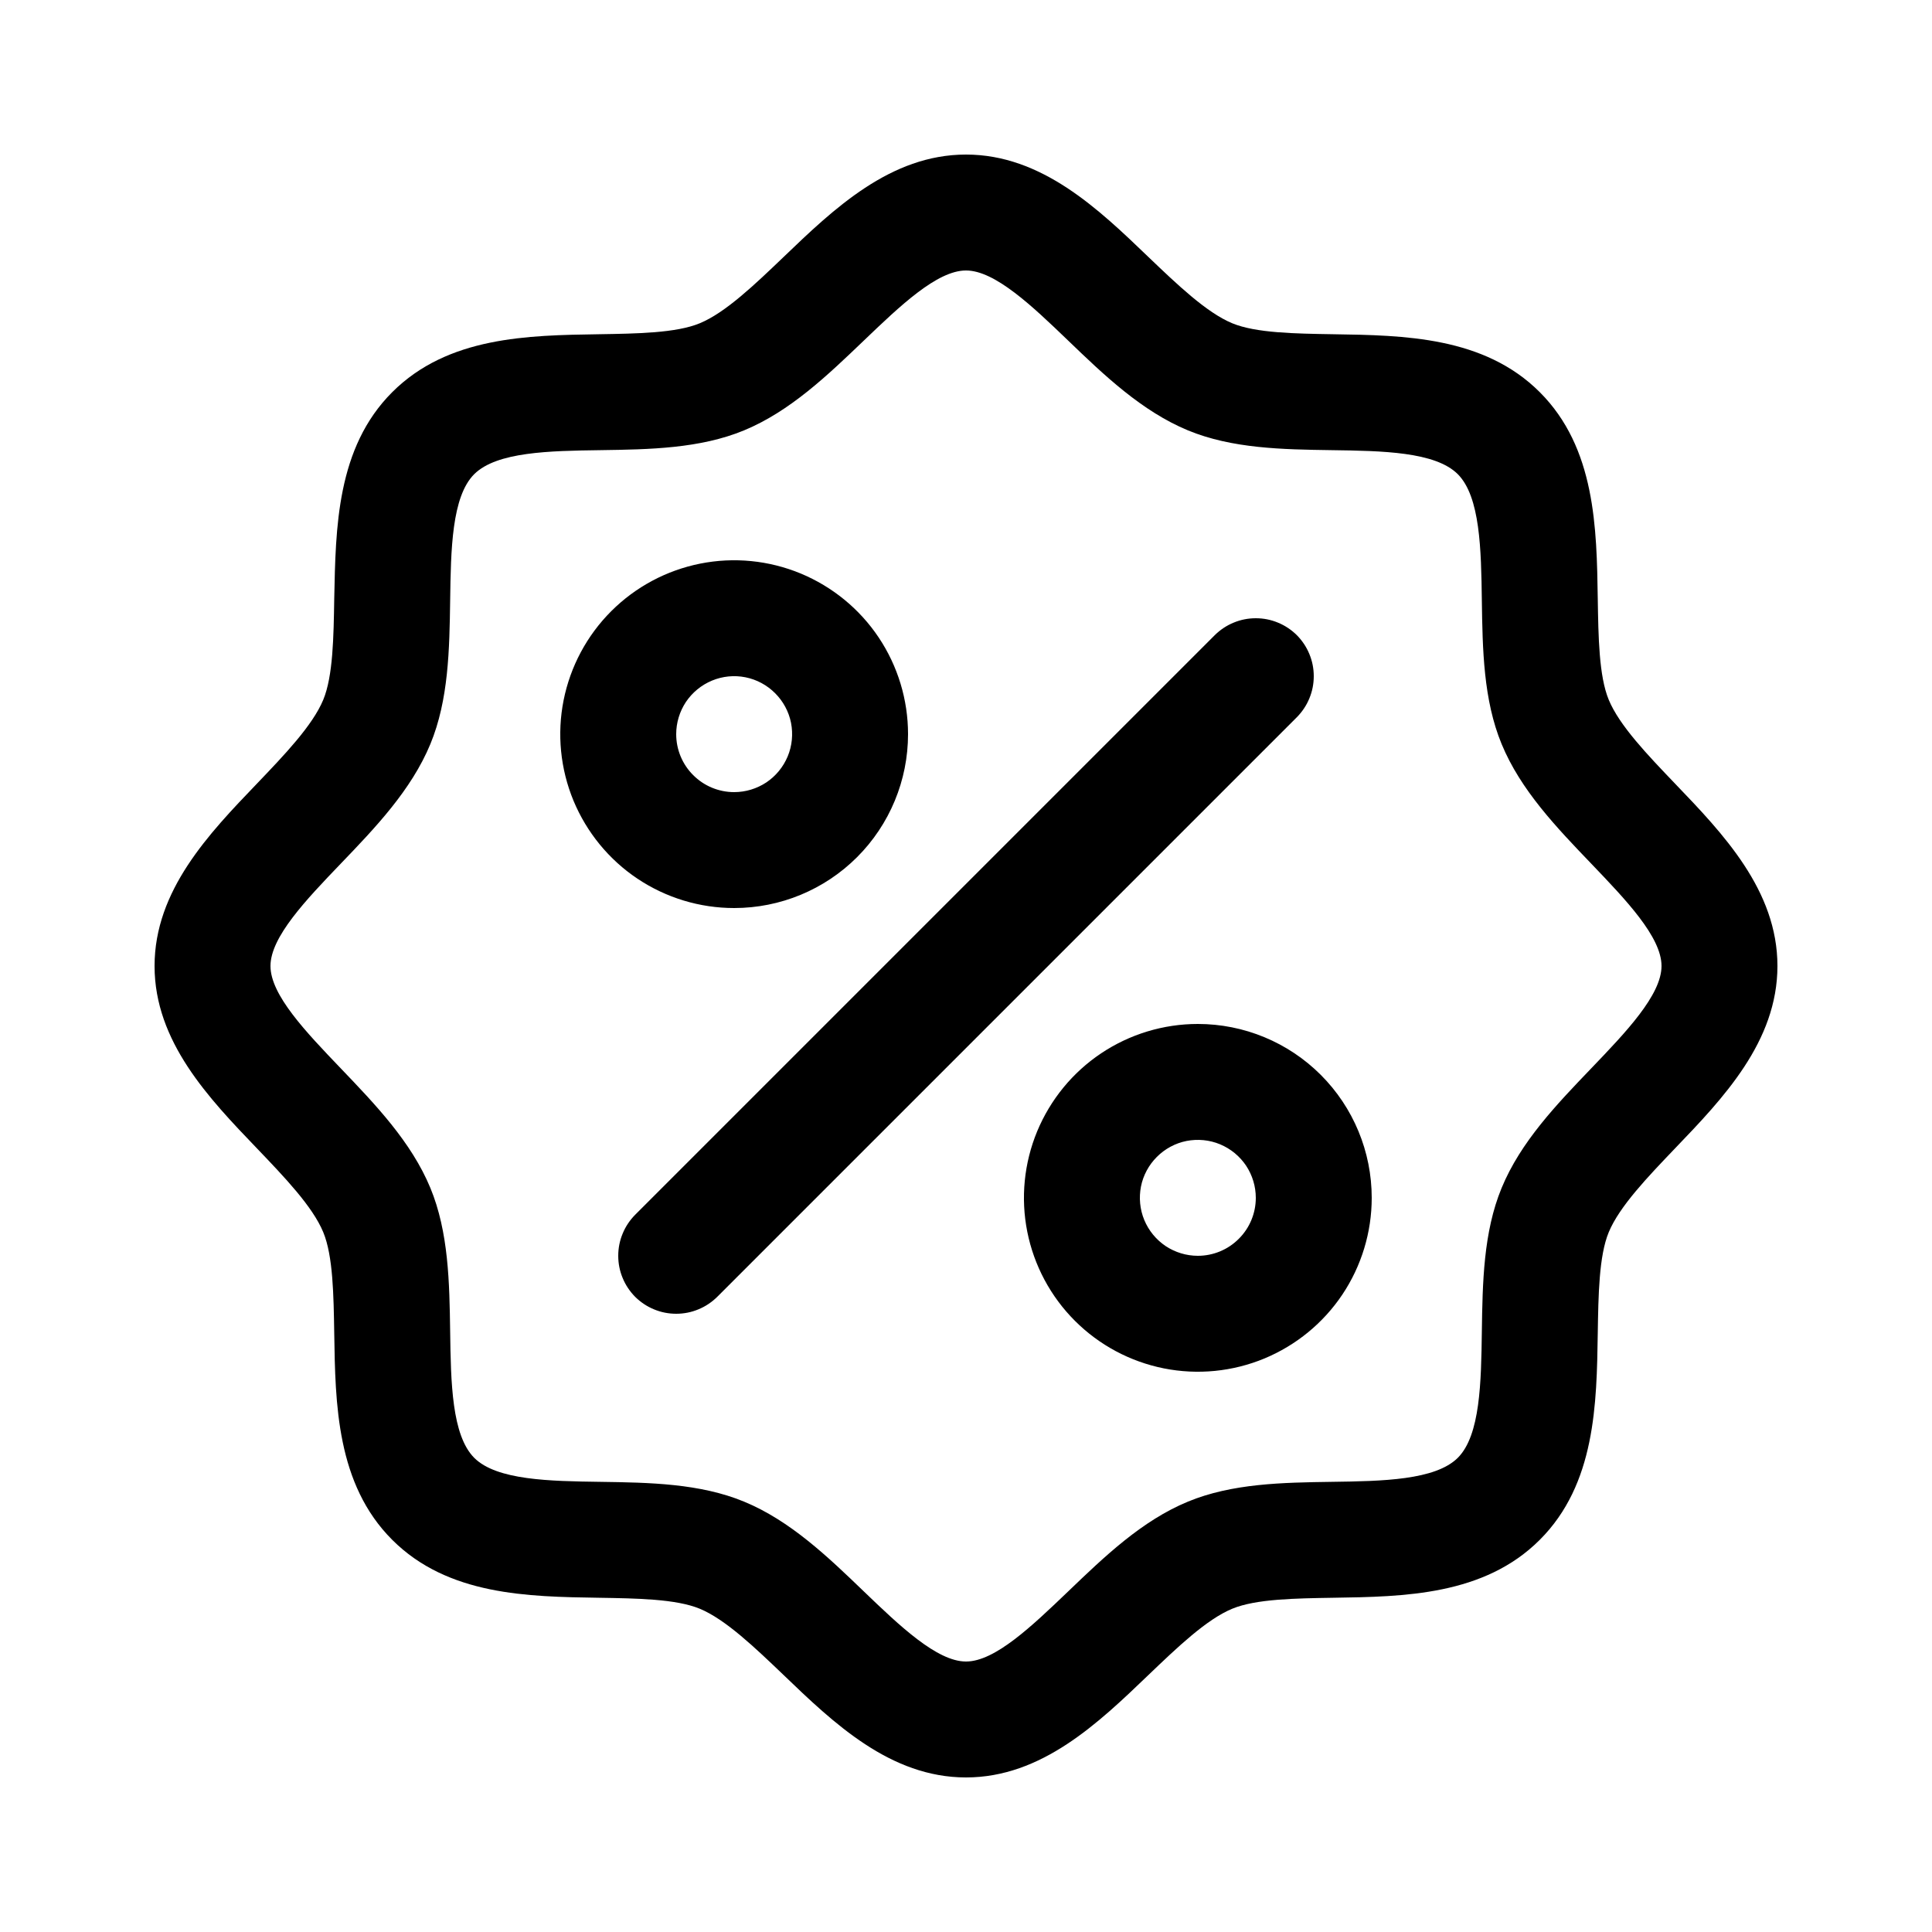 <svg width="25" height="25" viewBox="0 0 25 25" fill="none" xmlns="http://www.w3.org/2000/svg">
<path d="M21.674 10.139C21.321 9.77 20.955 9.389 20.817 9.055C20.69 8.748 20.683 8.24 20.675 7.748C20.661 6.833 20.646 5.796 19.925 5.075C19.204 4.354 18.167 4.339 17.252 4.325C16.76 4.317 16.252 4.31 15.945 4.183C15.612 4.045 15.23 3.679 14.861 3.326C14.214 2.704 13.479 2 12.5 2C11.521 2 10.787 2.704 10.139 3.326C9.77 3.679 9.389 4.045 9.055 4.183C8.75 4.31 8.24 4.317 7.748 4.325C6.833 4.339 5.796 4.354 5.075 5.075C4.354 5.796 4.344 6.833 4.325 7.748C4.317 8.24 4.31 8.748 4.183 9.055C4.045 9.388 3.679 9.77 3.326 10.139C2.704 10.787 2 11.521 2 12.5C2 13.479 2.704 14.213 3.326 14.861C3.679 15.23 4.045 15.611 4.183 15.945C4.31 16.252 4.317 16.76 4.325 17.252C4.339 18.167 4.354 19.204 5.075 19.925C5.796 20.646 6.833 20.661 7.748 20.675C8.24 20.683 8.748 20.69 9.055 20.817C9.388 20.955 9.77 21.321 10.139 21.674C10.786 22.296 11.521 23 12.5 23C13.479 23 14.213 22.296 14.861 21.674C15.23 21.321 15.611 20.955 15.945 20.817C16.252 20.69 16.76 20.683 17.252 20.675C18.167 20.661 19.204 20.646 19.925 19.925C20.646 19.204 20.661 18.167 20.675 17.252C20.683 16.76 20.69 16.252 20.817 15.945C20.955 15.612 21.321 15.23 21.674 14.861C22.296 14.213 23 13.479 23 12.5C23 11.521 22.296 10.787 21.674 10.139ZM20.592 13.823C20.142 14.292 19.677 14.776 19.431 15.372C19.195 15.943 19.184 16.597 19.175 17.23C19.166 17.886 19.155 18.573 18.864 18.864C18.572 19.154 17.89 19.166 17.23 19.175C16.597 19.184 15.943 19.195 15.372 19.431C14.776 19.677 14.292 20.142 13.823 20.592C13.354 21.041 12.875 21.5 12.5 21.5C12.125 21.5 11.642 21.039 11.177 20.592C10.712 20.144 10.224 19.677 9.628 19.431C9.057 19.195 8.403 19.184 7.77 19.175C7.114 19.166 6.427 19.155 6.136 18.864C5.846 18.572 5.834 17.89 5.825 17.23C5.816 16.597 5.805 15.943 5.569 15.372C5.322 14.776 4.857 14.292 4.408 13.823C3.959 13.354 3.5 12.875 3.5 12.5C3.5 12.125 3.961 11.643 4.408 11.177C4.856 10.711 5.322 10.224 5.569 9.628C5.805 9.057 5.816 8.403 5.825 7.77C5.834 7.114 5.845 6.427 6.136 6.136C6.428 5.846 7.11 5.834 7.77 5.825C8.403 5.816 9.057 5.805 9.628 5.569C10.224 5.322 10.708 4.857 11.177 4.408C11.646 3.959 12.125 3.5 12.5 3.5C12.875 3.5 13.358 3.961 13.823 4.408C14.288 4.856 14.776 5.322 15.372 5.569C15.943 5.805 16.597 5.816 17.23 5.825C17.886 5.834 18.573 5.845 18.864 6.136C19.154 6.428 19.166 7.11 19.175 7.77C19.184 8.403 19.195 9.057 19.431 9.628C19.677 10.224 20.142 10.708 20.592 11.177C21.041 11.646 21.5 12.125 21.5 12.5C21.5 12.875 21.039 13.357 20.592 13.823ZM11.75 9.5C11.75 9.055 11.618 8.62 11.371 8.25C11.124 7.88 10.772 7.592 10.361 7.421C9.95 7.251 9.498 7.206 9.061 7.293C8.625 7.38 8.224 7.594 7.909 7.909C7.594 8.224 7.38 8.625 7.293 9.061C7.206 9.498 7.251 9.95 7.421 10.361C7.592 10.772 7.88 11.124 8.25 11.371C8.62 11.618 9.055 11.75 9.5 11.75C10.097 11.75 10.669 11.513 11.091 11.091C11.513 10.669 11.75 10.097 11.75 9.5ZM8.75 9.5C8.75 9.352 8.794 9.207 8.876 9.083C8.959 8.96 9.076 8.864 9.213 8.807C9.35 8.75 9.501 8.735 9.646 8.764C9.792 8.793 9.925 8.865 10.03 8.97C10.135 9.075 10.207 9.208 10.236 9.354C10.264 9.499 10.25 9.65 10.193 9.787C10.136 9.924 10.04 10.041 9.917 10.124C9.793 10.206 9.648 10.25 9.5 10.25C9.301 10.25 9.11 10.171 8.97 10.03C8.829 9.89 8.75 9.699 8.75 9.5ZM15.5 13.25C15.055 13.25 14.62 13.382 14.25 13.629C13.88 13.876 13.592 14.228 13.421 14.639C13.251 15.05 13.206 15.502 13.293 15.939C13.38 16.375 13.594 16.776 13.909 17.091C14.224 17.406 14.625 17.62 15.061 17.707C15.498 17.794 15.95 17.749 16.361 17.579C16.772 17.408 17.124 17.12 17.371 16.75C17.618 16.38 17.75 15.945 17.75 15.5C17.75 14.903 17.513 14.331 17.091 13.909C16.669 13.487 16.097 13.25 15.5 13.25ZM15.5 16.25C15.352 16.25 15.207 16.206 15.083 16.124C14.96 16.041 14.864 15.924 14.807 15.787C14.75 15.65 14.736 15.499 14.764 15.354C14.793 15.208 14.865 15.075 14.97 14.97C15.075 14.865 15.208 14.793 15.354 14.764C15.499 14.736 15.65 14.75 15.787 14.807C15.924 14.864 16.041 14.96 16.124 15.083C16.206 15.207 16.25 15.352 16.25 15.5C16.25 15.699 16.171 15.89 16.03 16.03C15.89 16.171 15.699 16.25 15.5 16.25ZM16.781 9.281L9.281 16.781C9.211 16.85 9.128 16.906 9.037 16.943C8.946 16.981 8.849 17 8.75 17C8.651 17 8.554 16.981 8.463 16.943C8.372 16.906 8.289 16.85 8.219 16.781C8.15 16.711 8.094 16.628 8.057 16.537C8.019 16.446 8 16.349 8 16.25C8 16.151 8.019 16.054 8.057 15.963C8.094 15.872 8.15 15.789 8.219 15.719L15.719 8.219C15.789 8.15 15.872 8.094 15.963 8.057C16.054 8.019 16.151 8 16.25 8C16.349 8 16.446 8.019 16.537 8.057C16.628 8.094 16.711 8.15 16.781 8.219C16.85 8.289 16.906 8.372 16.943 8.463C16.981 8.554 17 8.651 17 8.75C17 8.849 16.981 8.946 16.943 9.037C16.906 9.128 16.85 9.211 16.781 9.281Z" fill="black"/>
</svg>

